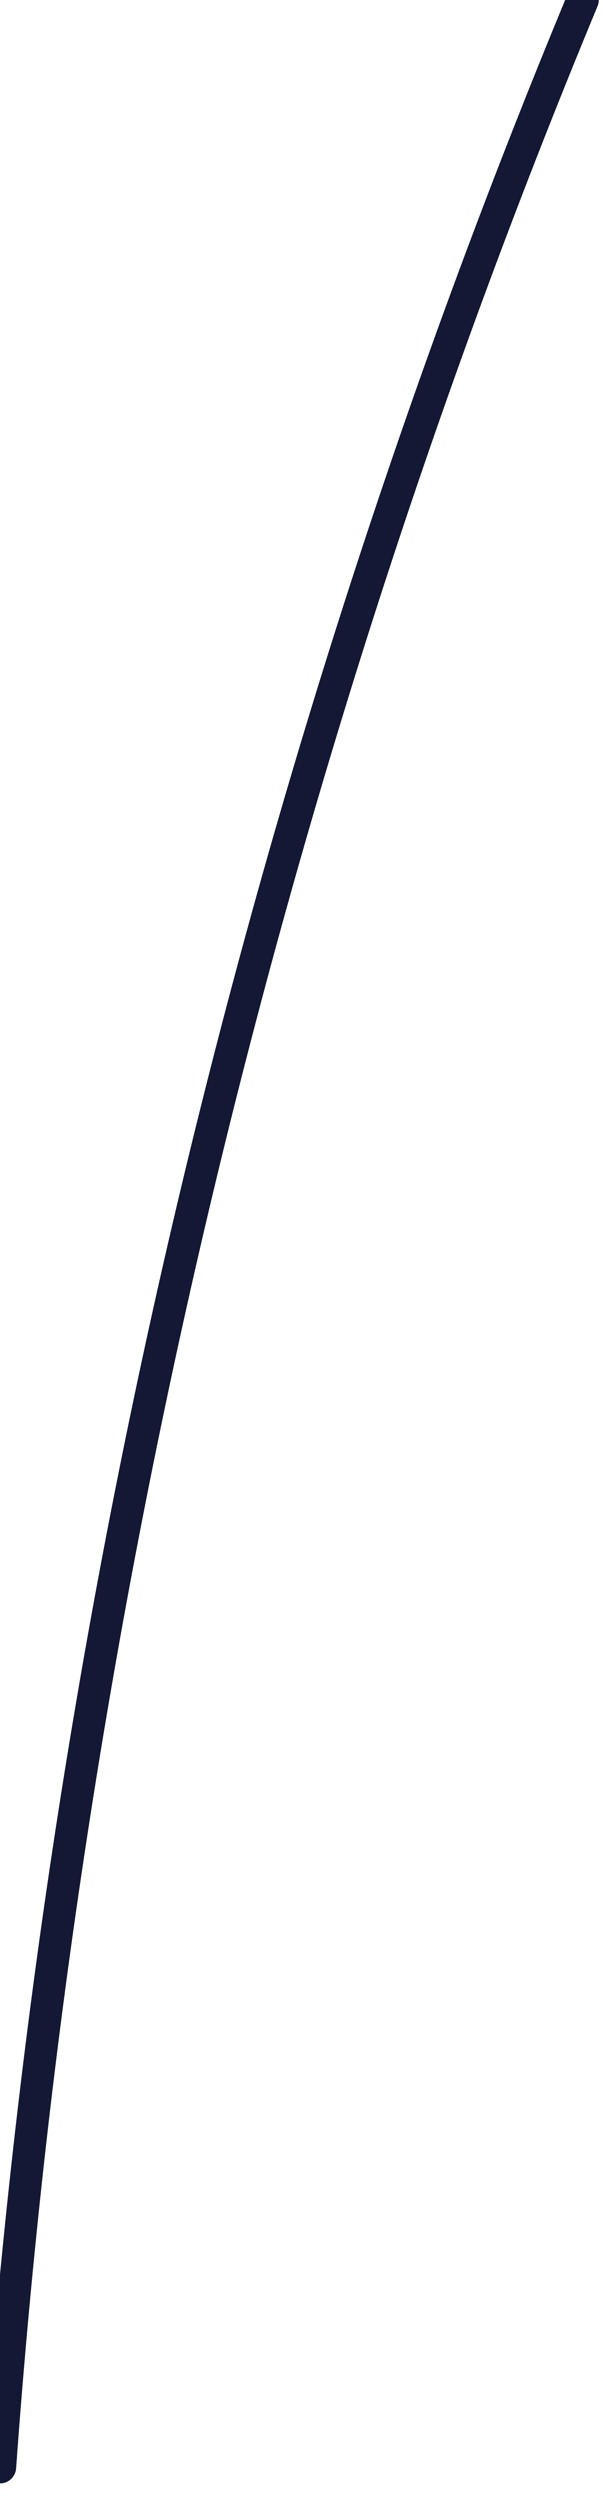 <svg width="14" height="58" viewBox="0 0 14 58" fill="none" xmlns="http://www.w3.org/2000/svg">
<path d="M0 57.239C1.419 37.542 6.013 18.102 13.527 0" stroke="#131834" stroke-width="0.75" stroke-miterlimit="10" stroke-linecap="round" stroke-linejoin="round"/>
</svg>
